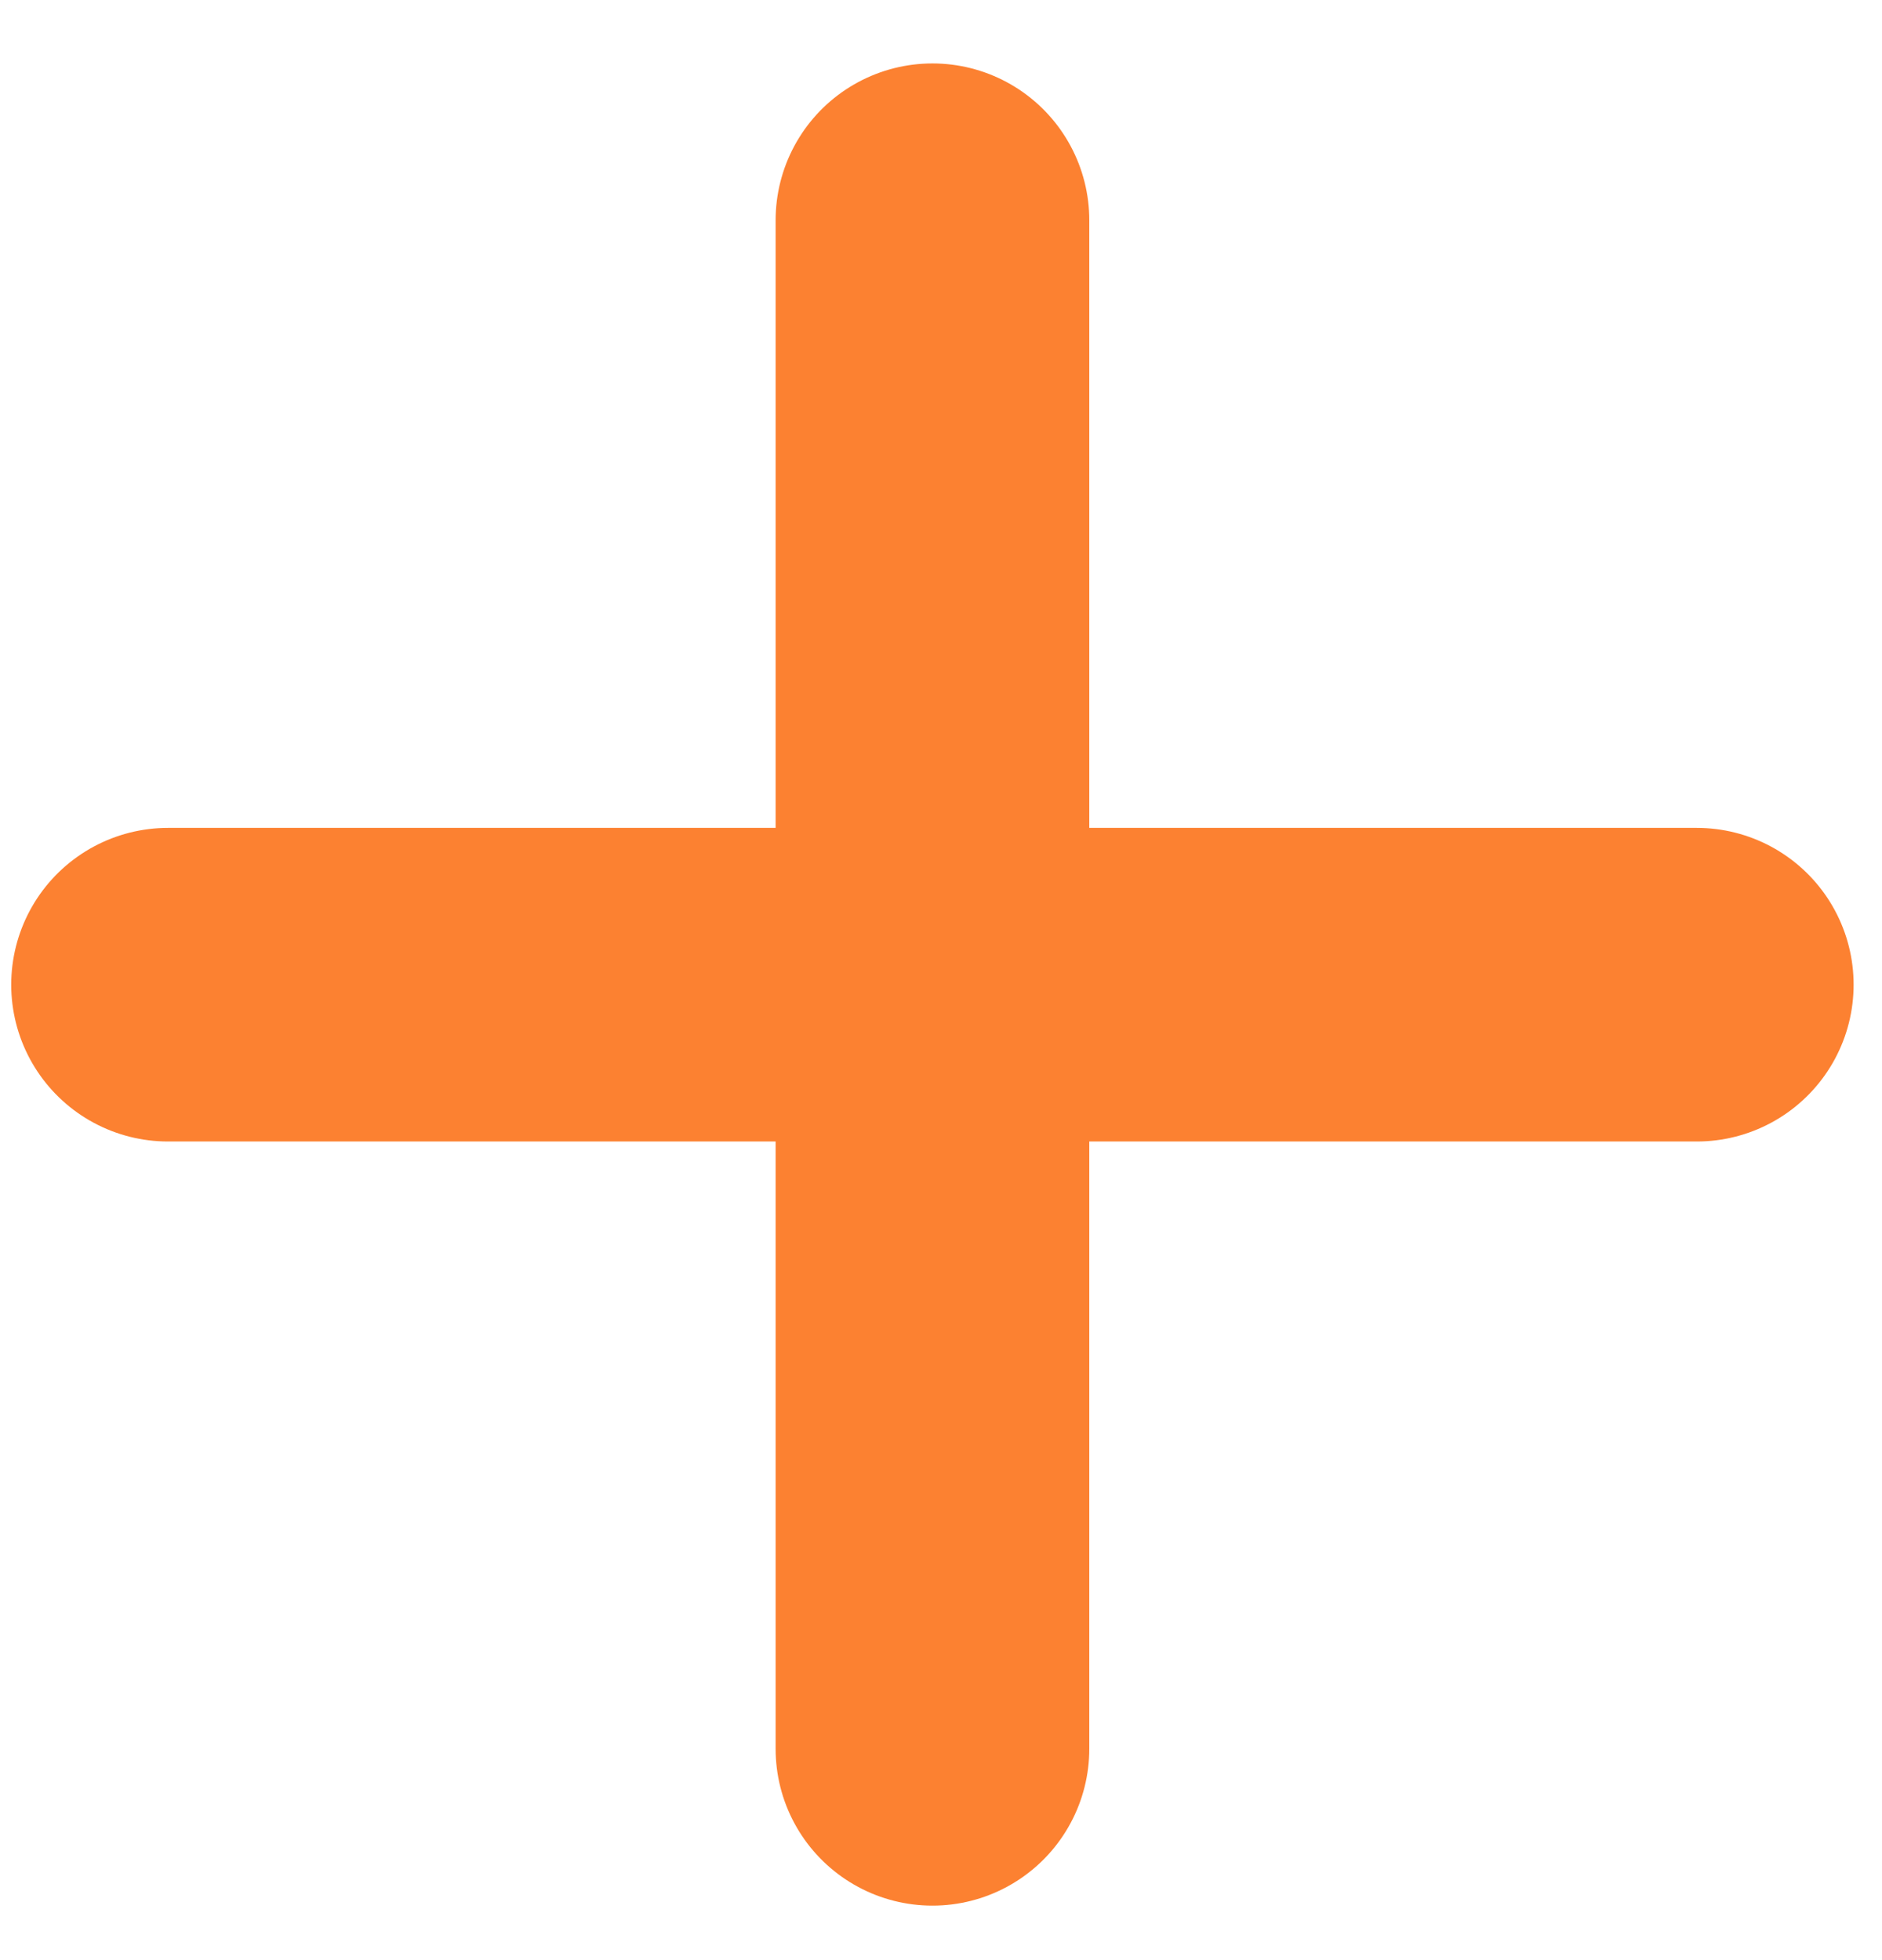 <svg width="24" height="25" viewBox="0 0 24 25" fill="none" xmlns="http://www.w3.org/2000/svg">
<path d="M2.143 12.559H21.638" stroke="#FC8131" stroke-width="4" stroke-linecap="round"/>
<path d="M11.891 22.305L11.891 2.809" stroke="#FC8131" stroke-width="4" stroke-linecap="round"/>
</svg>
